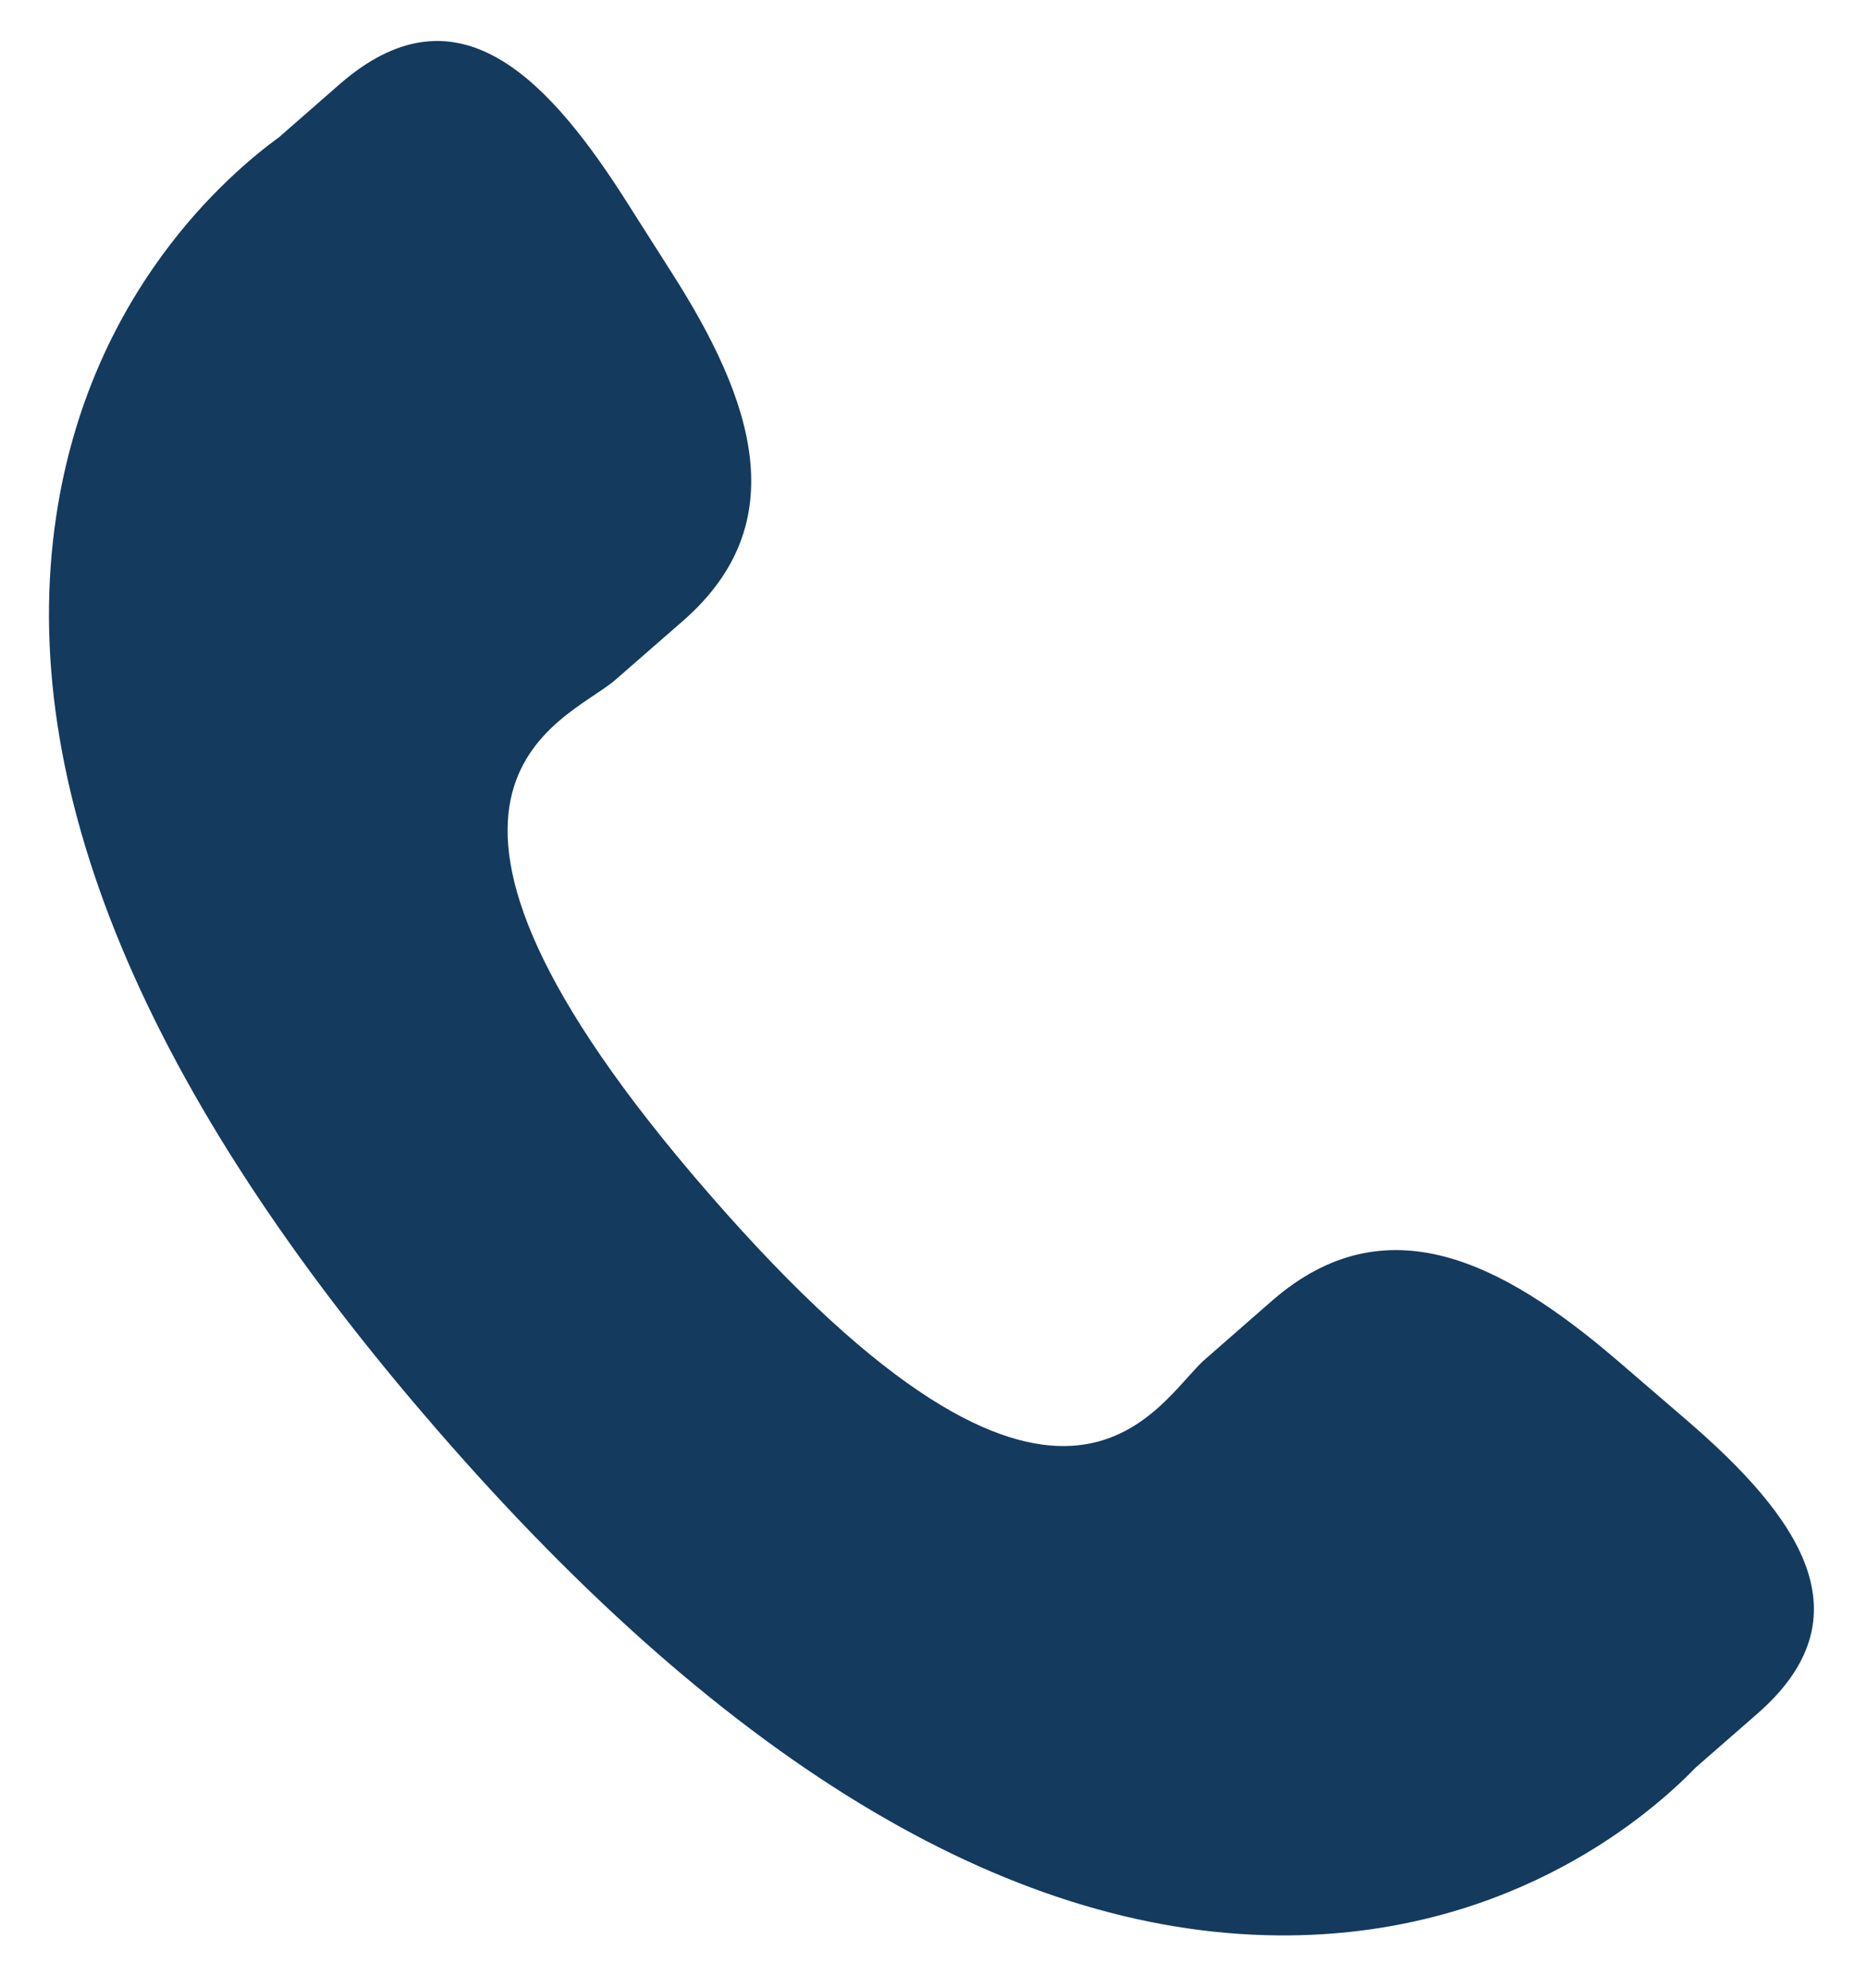 <svg width="31" height="33" viewBox="0 0 31 33" fill="none" xmlns="http://www.w3.org/2000/svg">
<path d="M26.836 22.565C24.937 20.941 23.009 19.957 21.133 21.579L20.012 22.559C19.193 23.271 17.669 26.596 11.776 19.818C5.885 13.048 9.391 11.994 10.212 11.289L11.338 10.307C13.205 8.681 12.5 6.634 11.154 4.527L10.342 3.251C8.99 1.149 7.517 -0.231 5.646 1.392L4.635 2.276C3.808 2.878 1.496 4.837 0.935 8.557C0.26 13.021 2.389 18.133 7.267 23.742C12.138 29.354 16.908 32.172 21.426 32.123C25.181 32.083 27.448 30.068 28.158 29.335L29.172 28.45C31.039 26.828 29.879 25.177 27.979 23.548L26.836 22.565Z" fill="#143A5E"/>
</svg>
